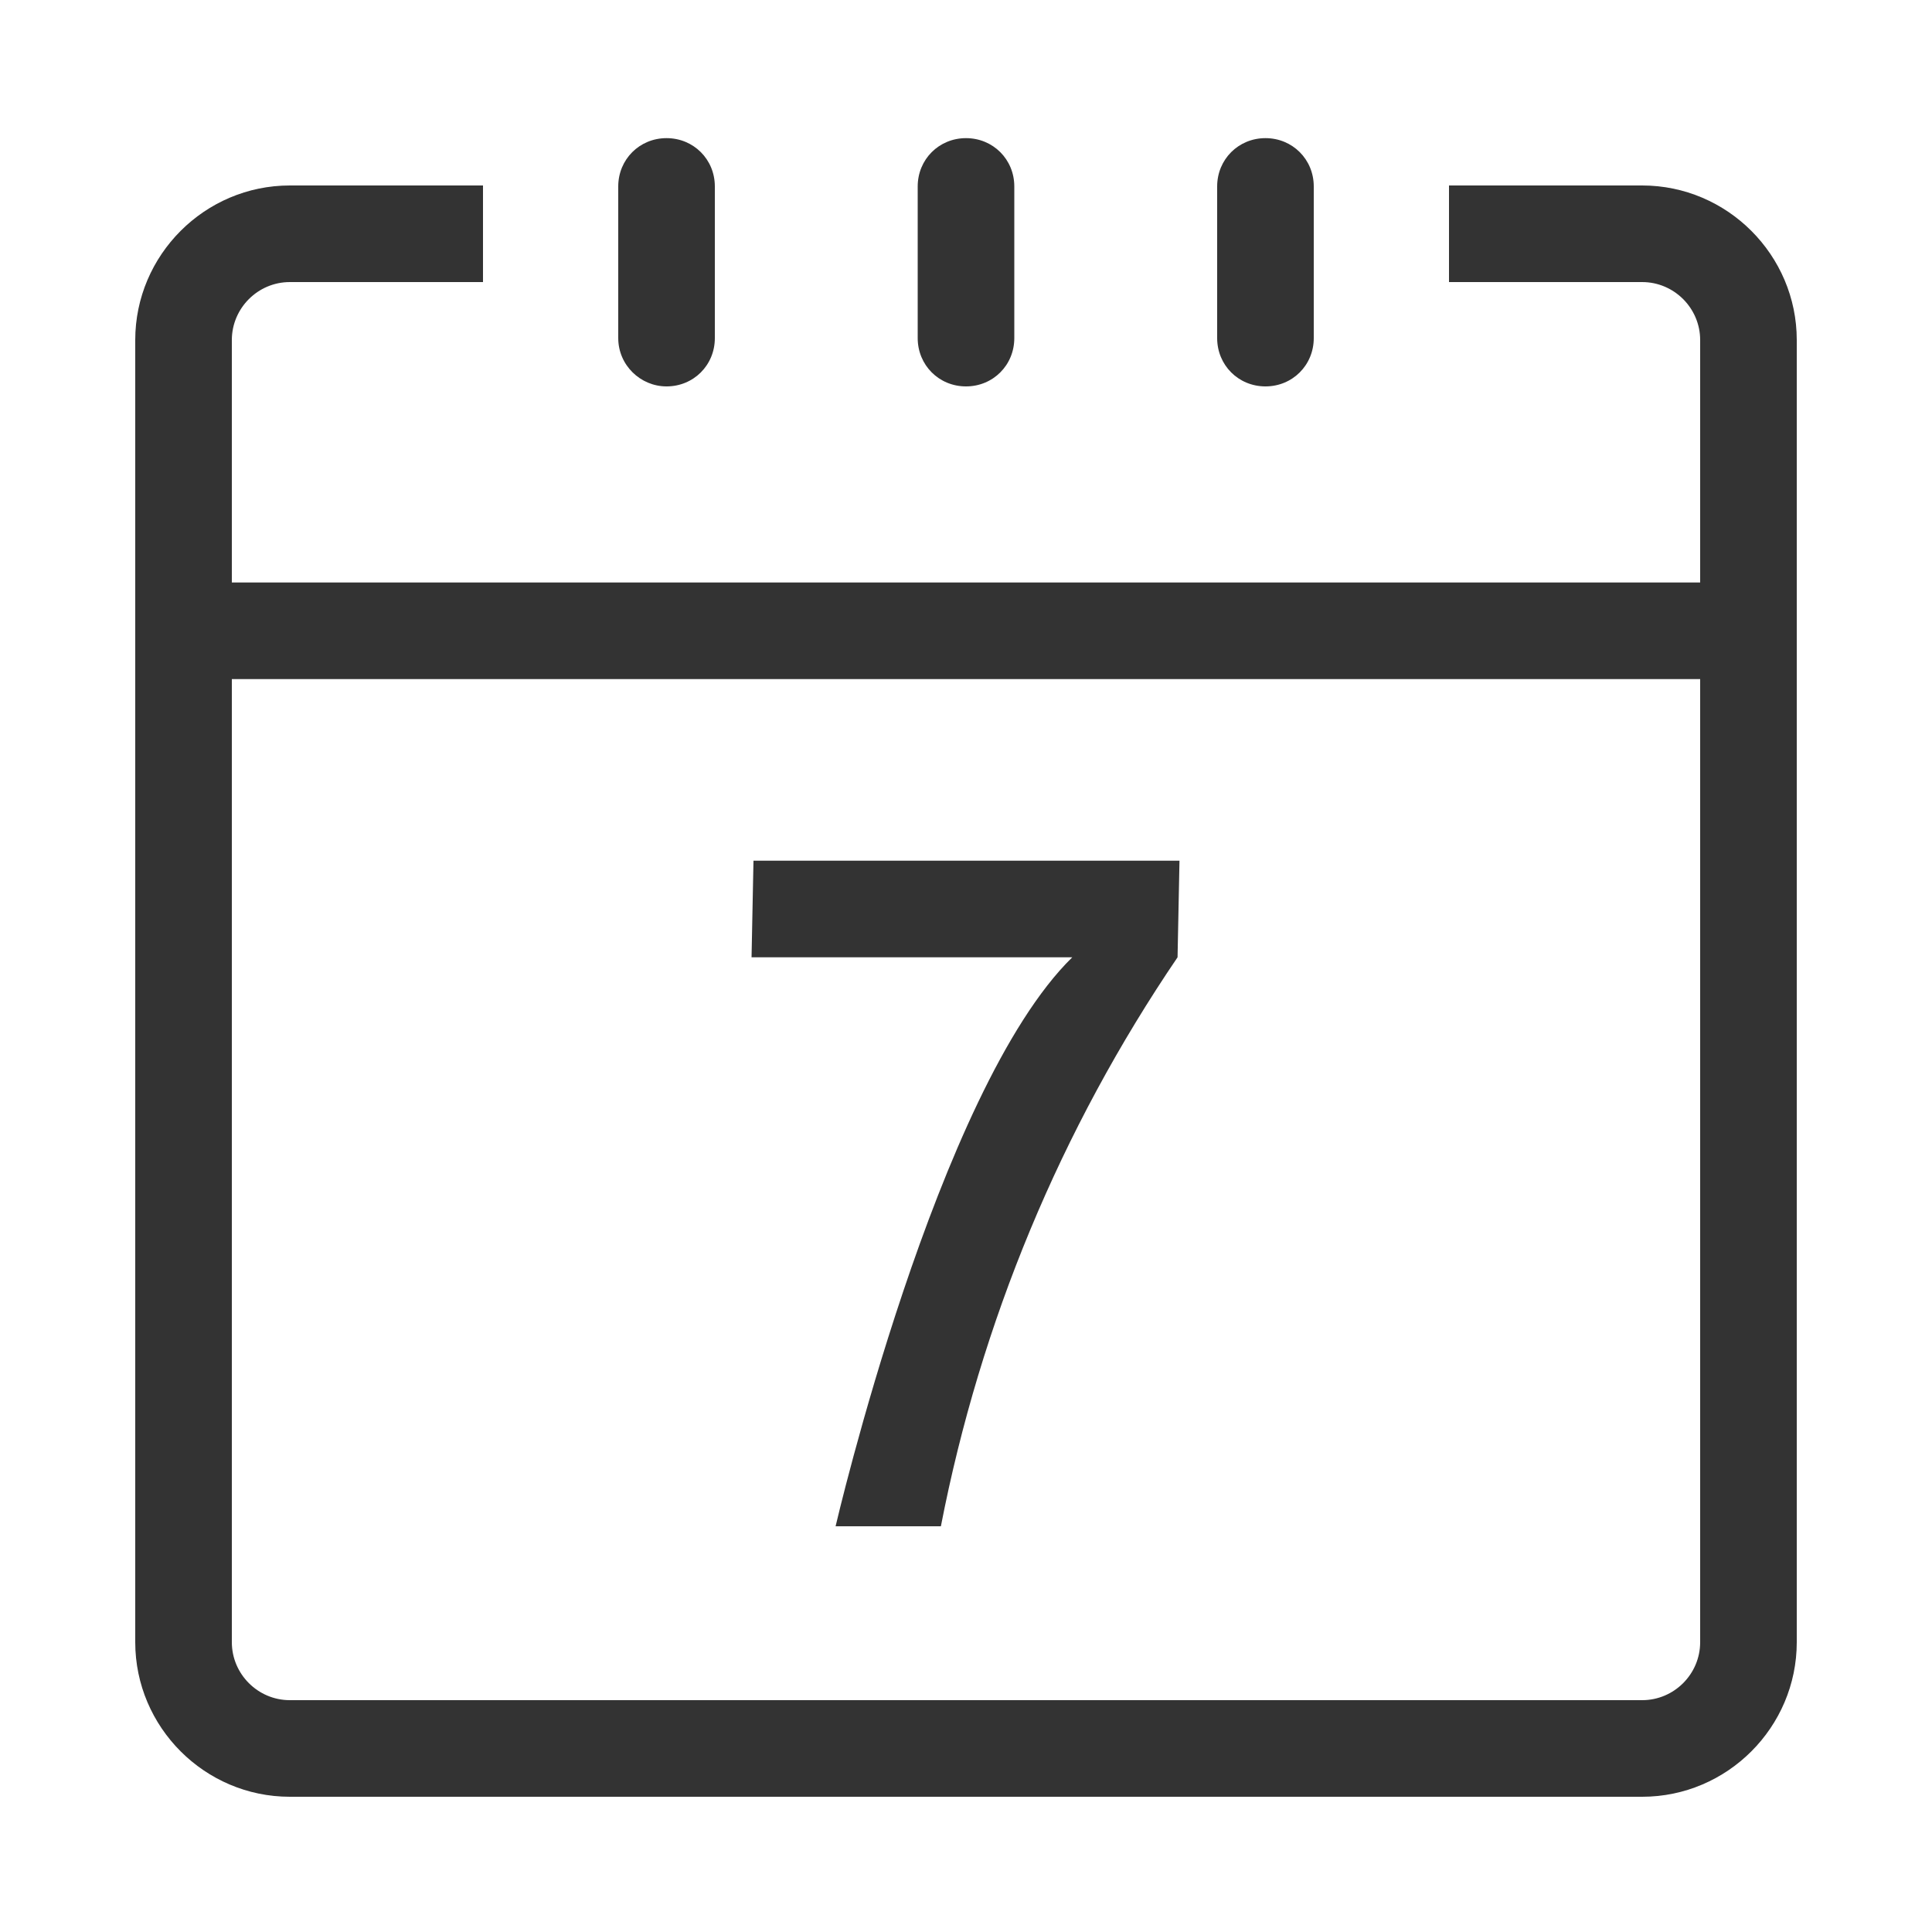 <?xml version="1.0" standalone="no"?><!DOCTYPE svg PUBLIC "-//W3C//DTD SVG 1.1//EN" "http://www.w3.org/Graphics/SVG/1.1/DTD/svg11.dtd"><svg t="1557946838607" class="icon" style="" viewBox="0 0 1024 1024" version="1.1" xmlns="http://www.w3.org/2000/svg" p-id="14366" xmlns:xlink="http://www.w3.org/1999/xlink" width="200" height="200"><defs><style type="text/css"></style></defs><path d="M398.336 507.392H568.32C496.64 577.536 442.88 808.96 442.88 808.96h55.808c20.992-108.032 63.488-210.432 125.44-301.568l1.024-51.2H399.36l-1.024 51.2z" fill="#333333" p-id="14367"></path><path d="M870.4 98.304H768v51.2h102.4c16.896 0 30.72 13.824 30.72 30.72v128.512H122.88V180.224c0-16.896 13.824-30.72 30.72-30.72H256v-51.2H153.6c-45.056 0-81.92 36.864-81.92 81.92V870.4c0 45.056 36.864 81.92 81.92 81.92h716.8c45.056 0 81.92-36.864 81.92-81.92V180.224c0-45.056-36.864-81.92-81.92-81.92z m0 802.816H153.6c-16.896 0-30.72-13.824-30.72-30.72V359.936h778.24V870.4c0 16.896-13.824 30.72-30.72 30.72z" fill="#333333" p-id="14368"></path><path d="M353.28 204.8c14.336 0 25.6-11.264 25.6-25.6V98.816c0-14.336-11.264-25.6-25.6-25.6s-25.6 11.264-25.6 25.6V179.2c0 14.336 11.776 25.6 25.6 25.6z m158.72 0c14.336 0 25.6-11.264 25.6-25.6V98.816c0-14.336-11.264-25.6-25.6-25.6s-25.6 11.264-25.6 25.6V179.2c0 14.336 11.264 25.6 25.6 25.6z m158.72 0c14.336 0 25.6-11.264 25.6-25.6V98.816c0-14.336-11.264-25.6-25.6-25.6s-25.6 11.264-25.6 25.6V179.2c0 14.336 11.264 25.6 25.6 25.6z" fill="#333333" p-id="14369"></path></svg>